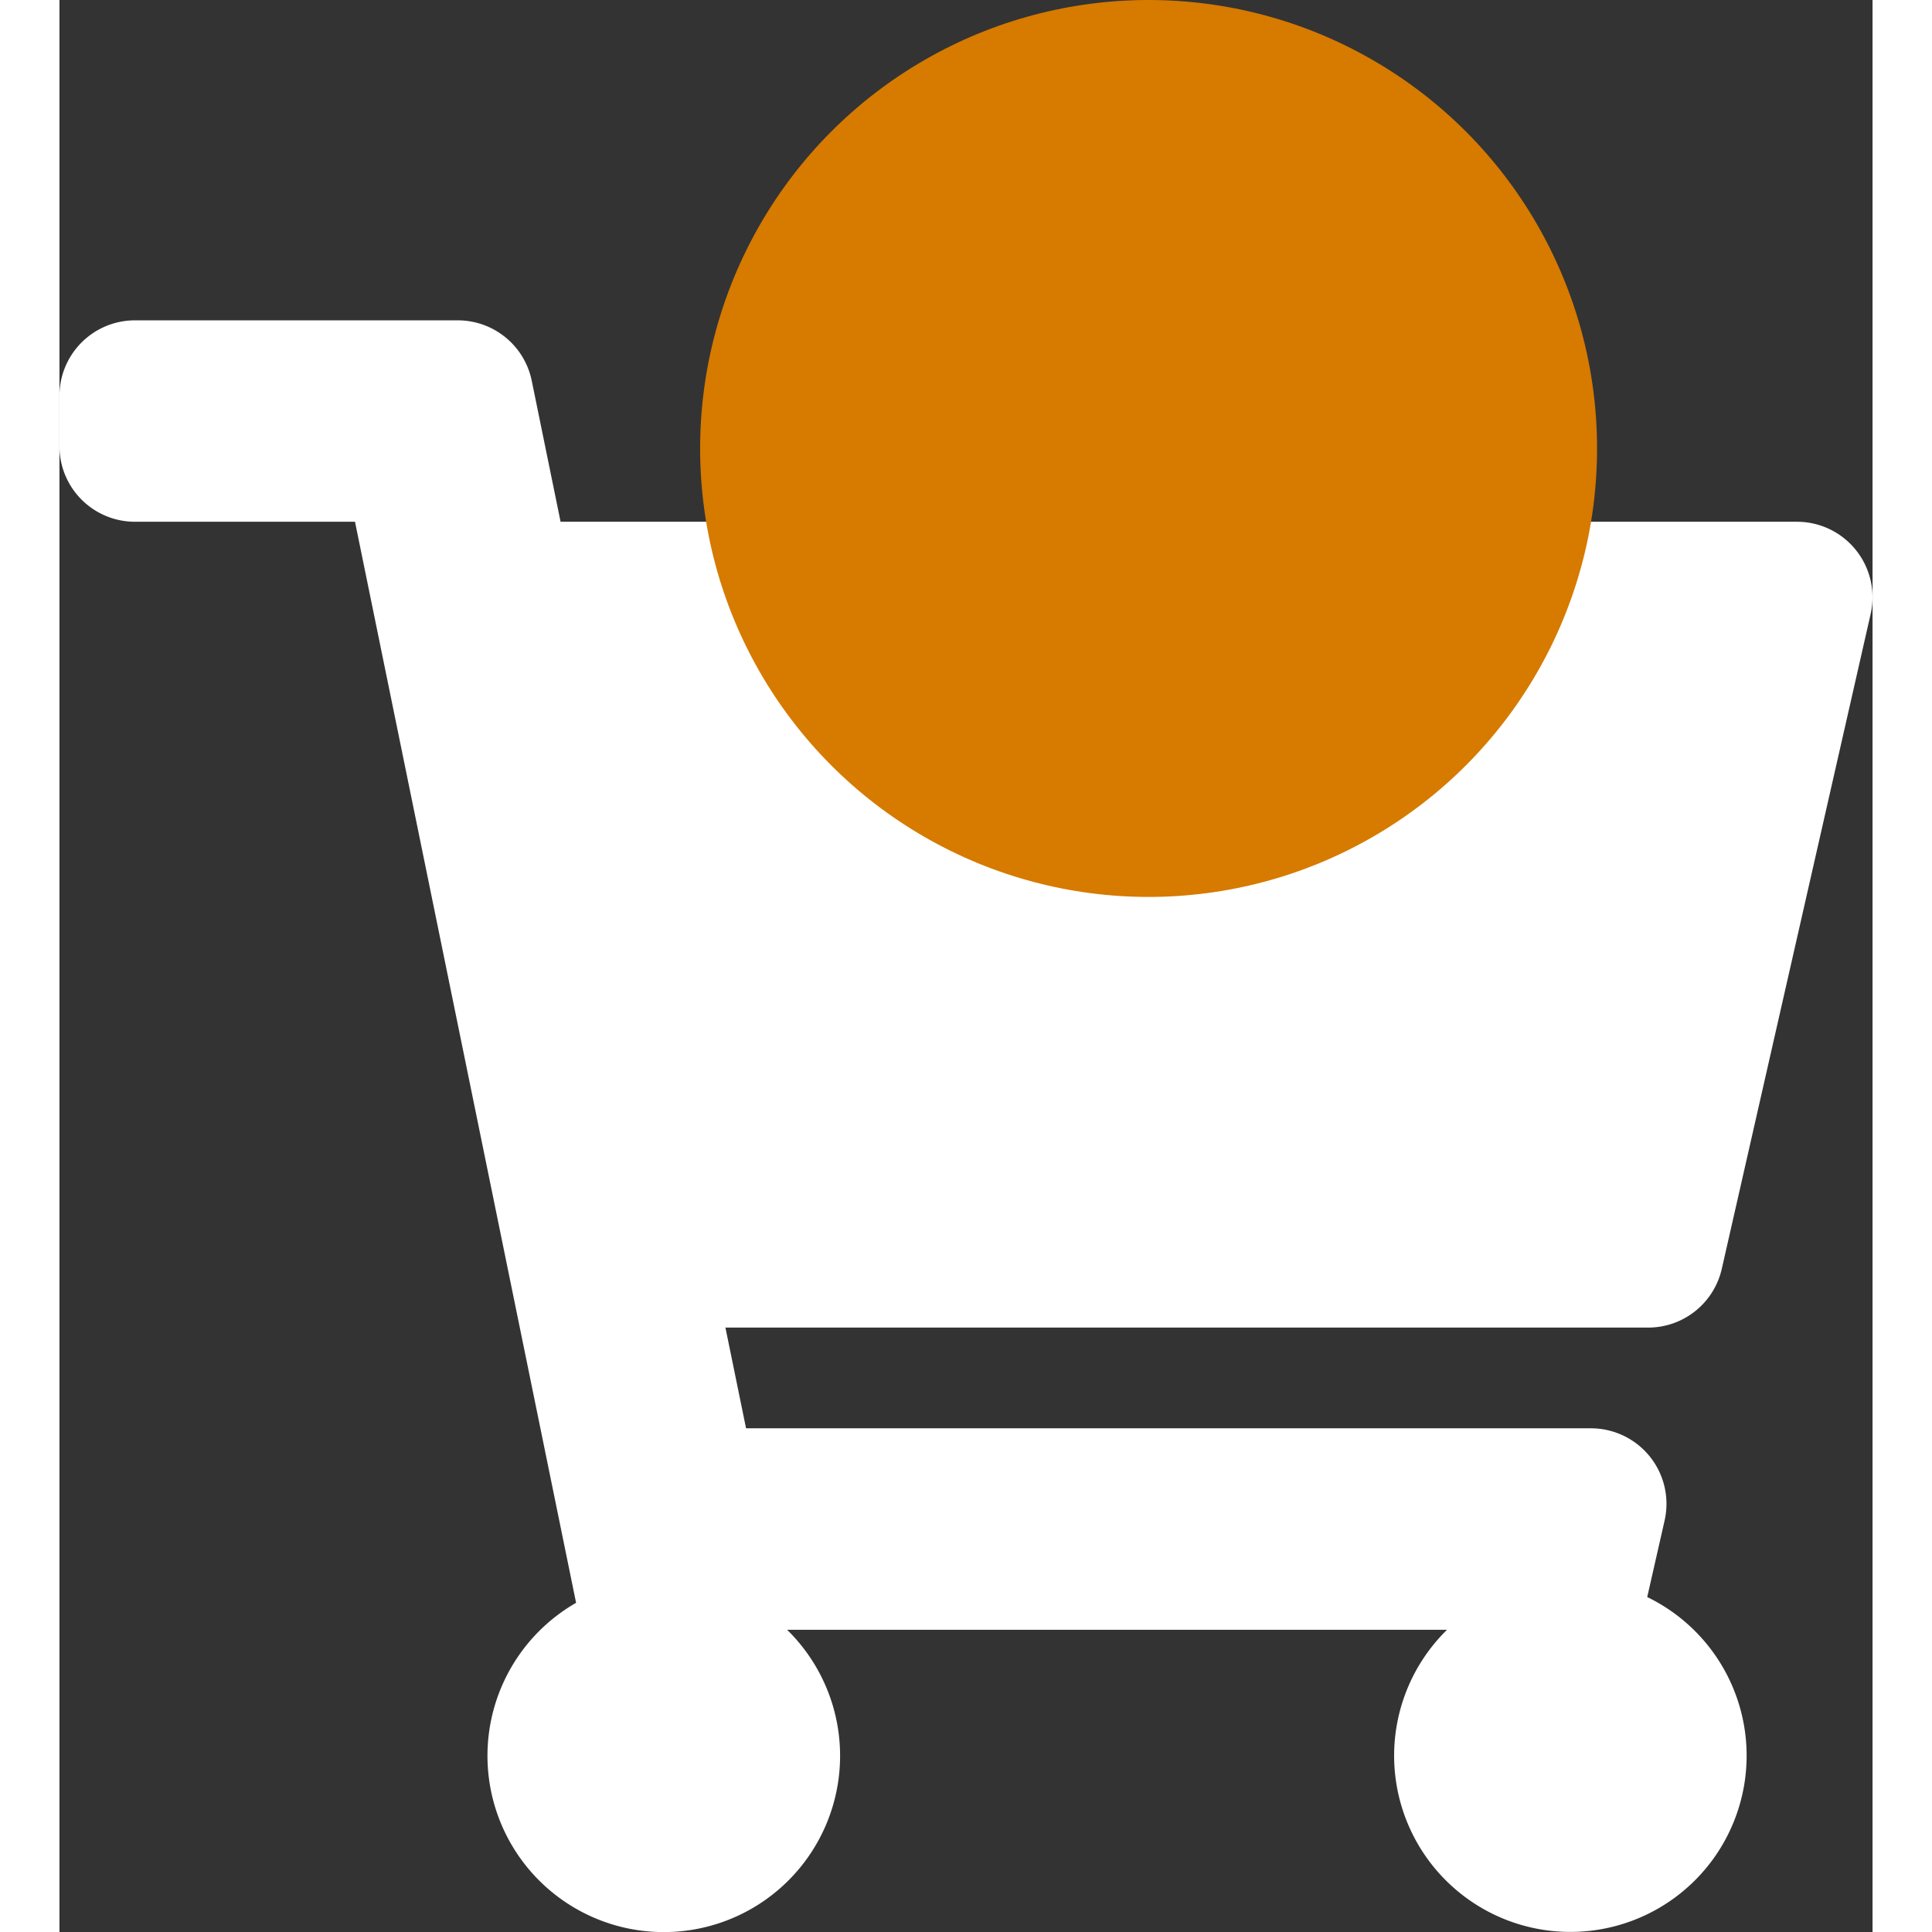 <svg xmlns="http://www.w3.org/2000/svg" width="28.3" height="28.3" viewBox="0 0 28.3 30.156">
  <rect x="0" y="0" width="28.3" height="30.156" fill="#333333" stroke="none"/>
  <g id="full-cart" transform="translate(-168 -294)">
    <path id="Icon_awesome-shopping-cart" data-name="Icon awesome-shopping-cart" d="M25.948,14.8,28.27,4.585a1.179,1.179,0,0,0-1.15-1.441H7.822l-.45-2.2A1.179,1.179,0,0,0,6.217,0H1.179A1.179,1.179,0,0,0,0,1.179v.786A1.179,1.179,0,0,0,1.179,3.144H4.613L8.064,20.018a2.752,2.752,0,1,0,3.294.421h10.3a2.751,2.751,0,1,0,3.125-.511l.271-1.193a1.179,1.179,0,0,0-1.15-1.441H10.717l-.322-1.572H24.8A1.179,1.179,0,0,0,25.948,14.8Z" transform="translate(168 299)" fill="#fff"/>
    <circle id="Ellipse_1" data-name="Ellipse 1" cx="7" cy="7" r="7" transform="translate(178 294)" fill="#d67a00"/>
  </g>
</svg>
